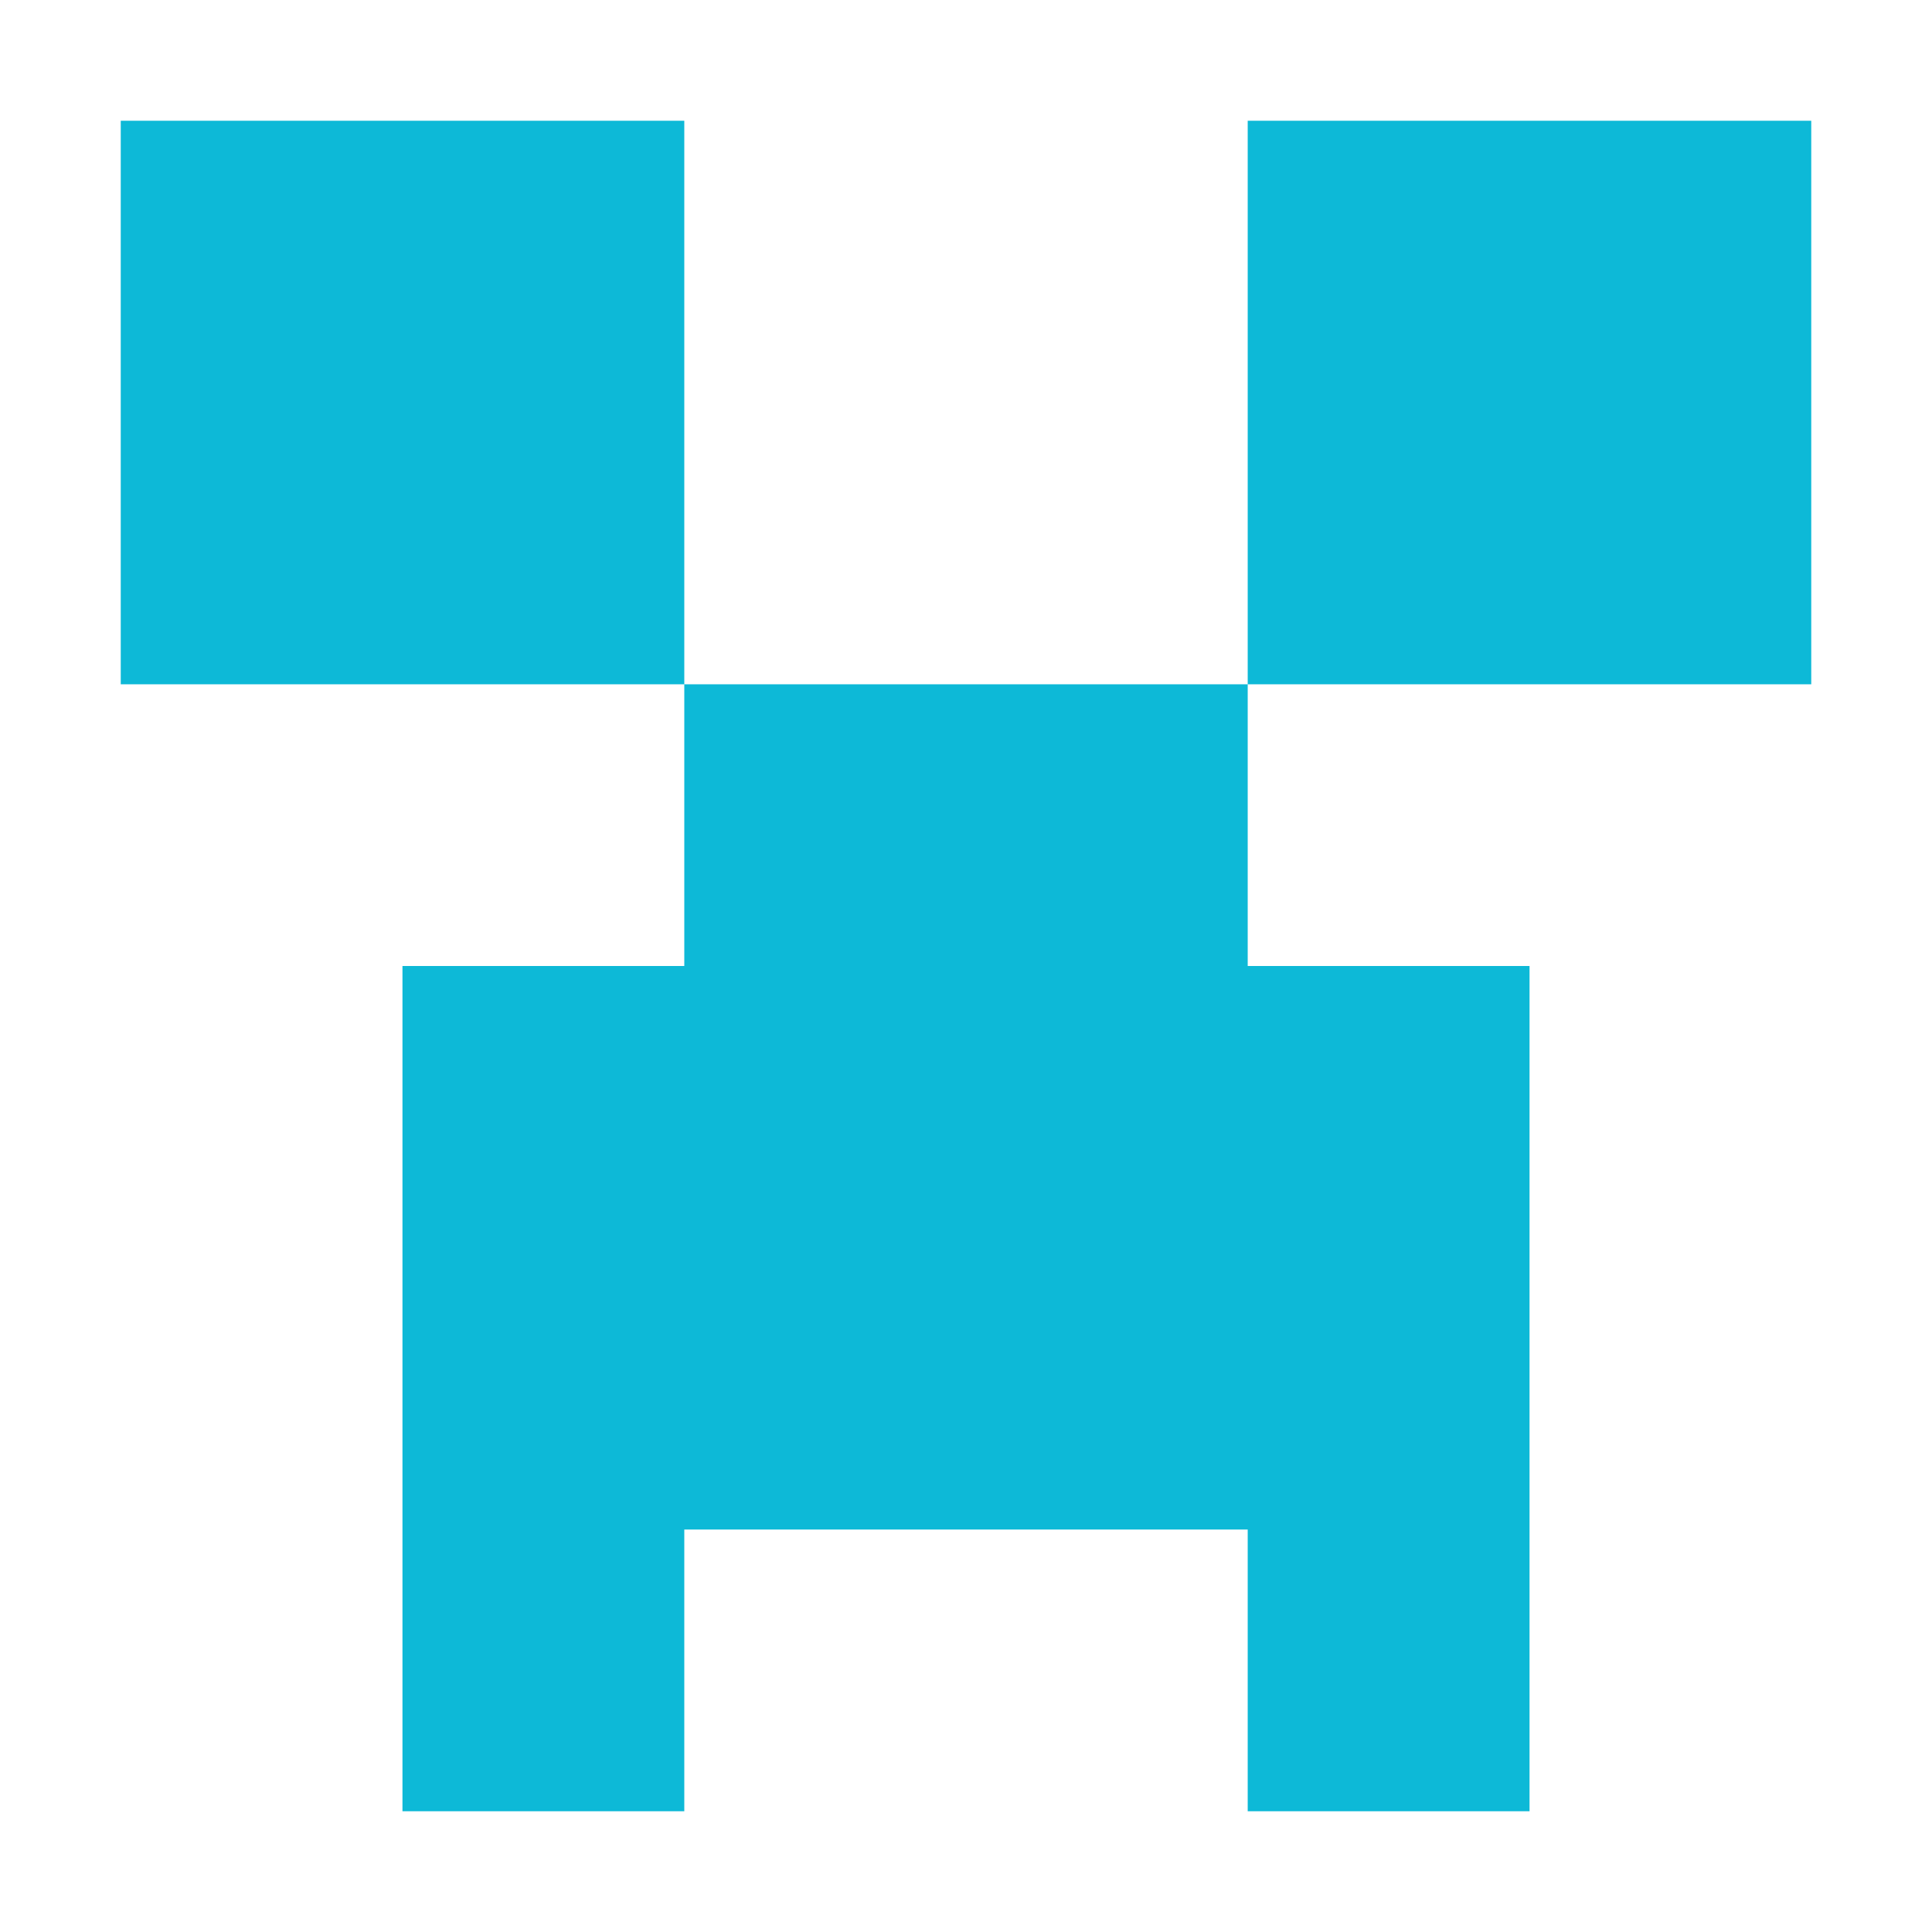<svg xmlns="http://www.w3.org/2000/svg" style="isolation:isolate" width="16" height="16" viewBox="0 0 16 16">
 <defs>
  <clipPath id="_clipPath_7pqCJ52qX9474uK5rVXQHdAZc9MmEwgL">
   <rect width="16" height="16"/>
  </clipPath>
 </defs>
 <g clip-path="url(#_clipPath_7pqCJ52qX9474uK5rVXQHdAZc9MmEwgL)">
  <rect fill="#0db9d7" width="4.625" height="3.594" x="17.09" y="-.09" transform="matrix(1,0,0,1,0,0)"/>
  <path fill="#0db9d7" d="M 1 1 L 1 5.667 L 5.667 5.667 L 5.667 1 M 10.333 5.667 L 5.667 5.667 L 5.667 8 L 3.333 8 L 3.333 15 L 5.667 15 L 5.667 12.667 L 10.333 12.667 L 10.333 15 L 12.667 15 L 12.667 8 L 10.333 8 L 10.333 5.667 L 15 5.667 L 15 1 L 10.333 1"/>
 </g>
</svg>
